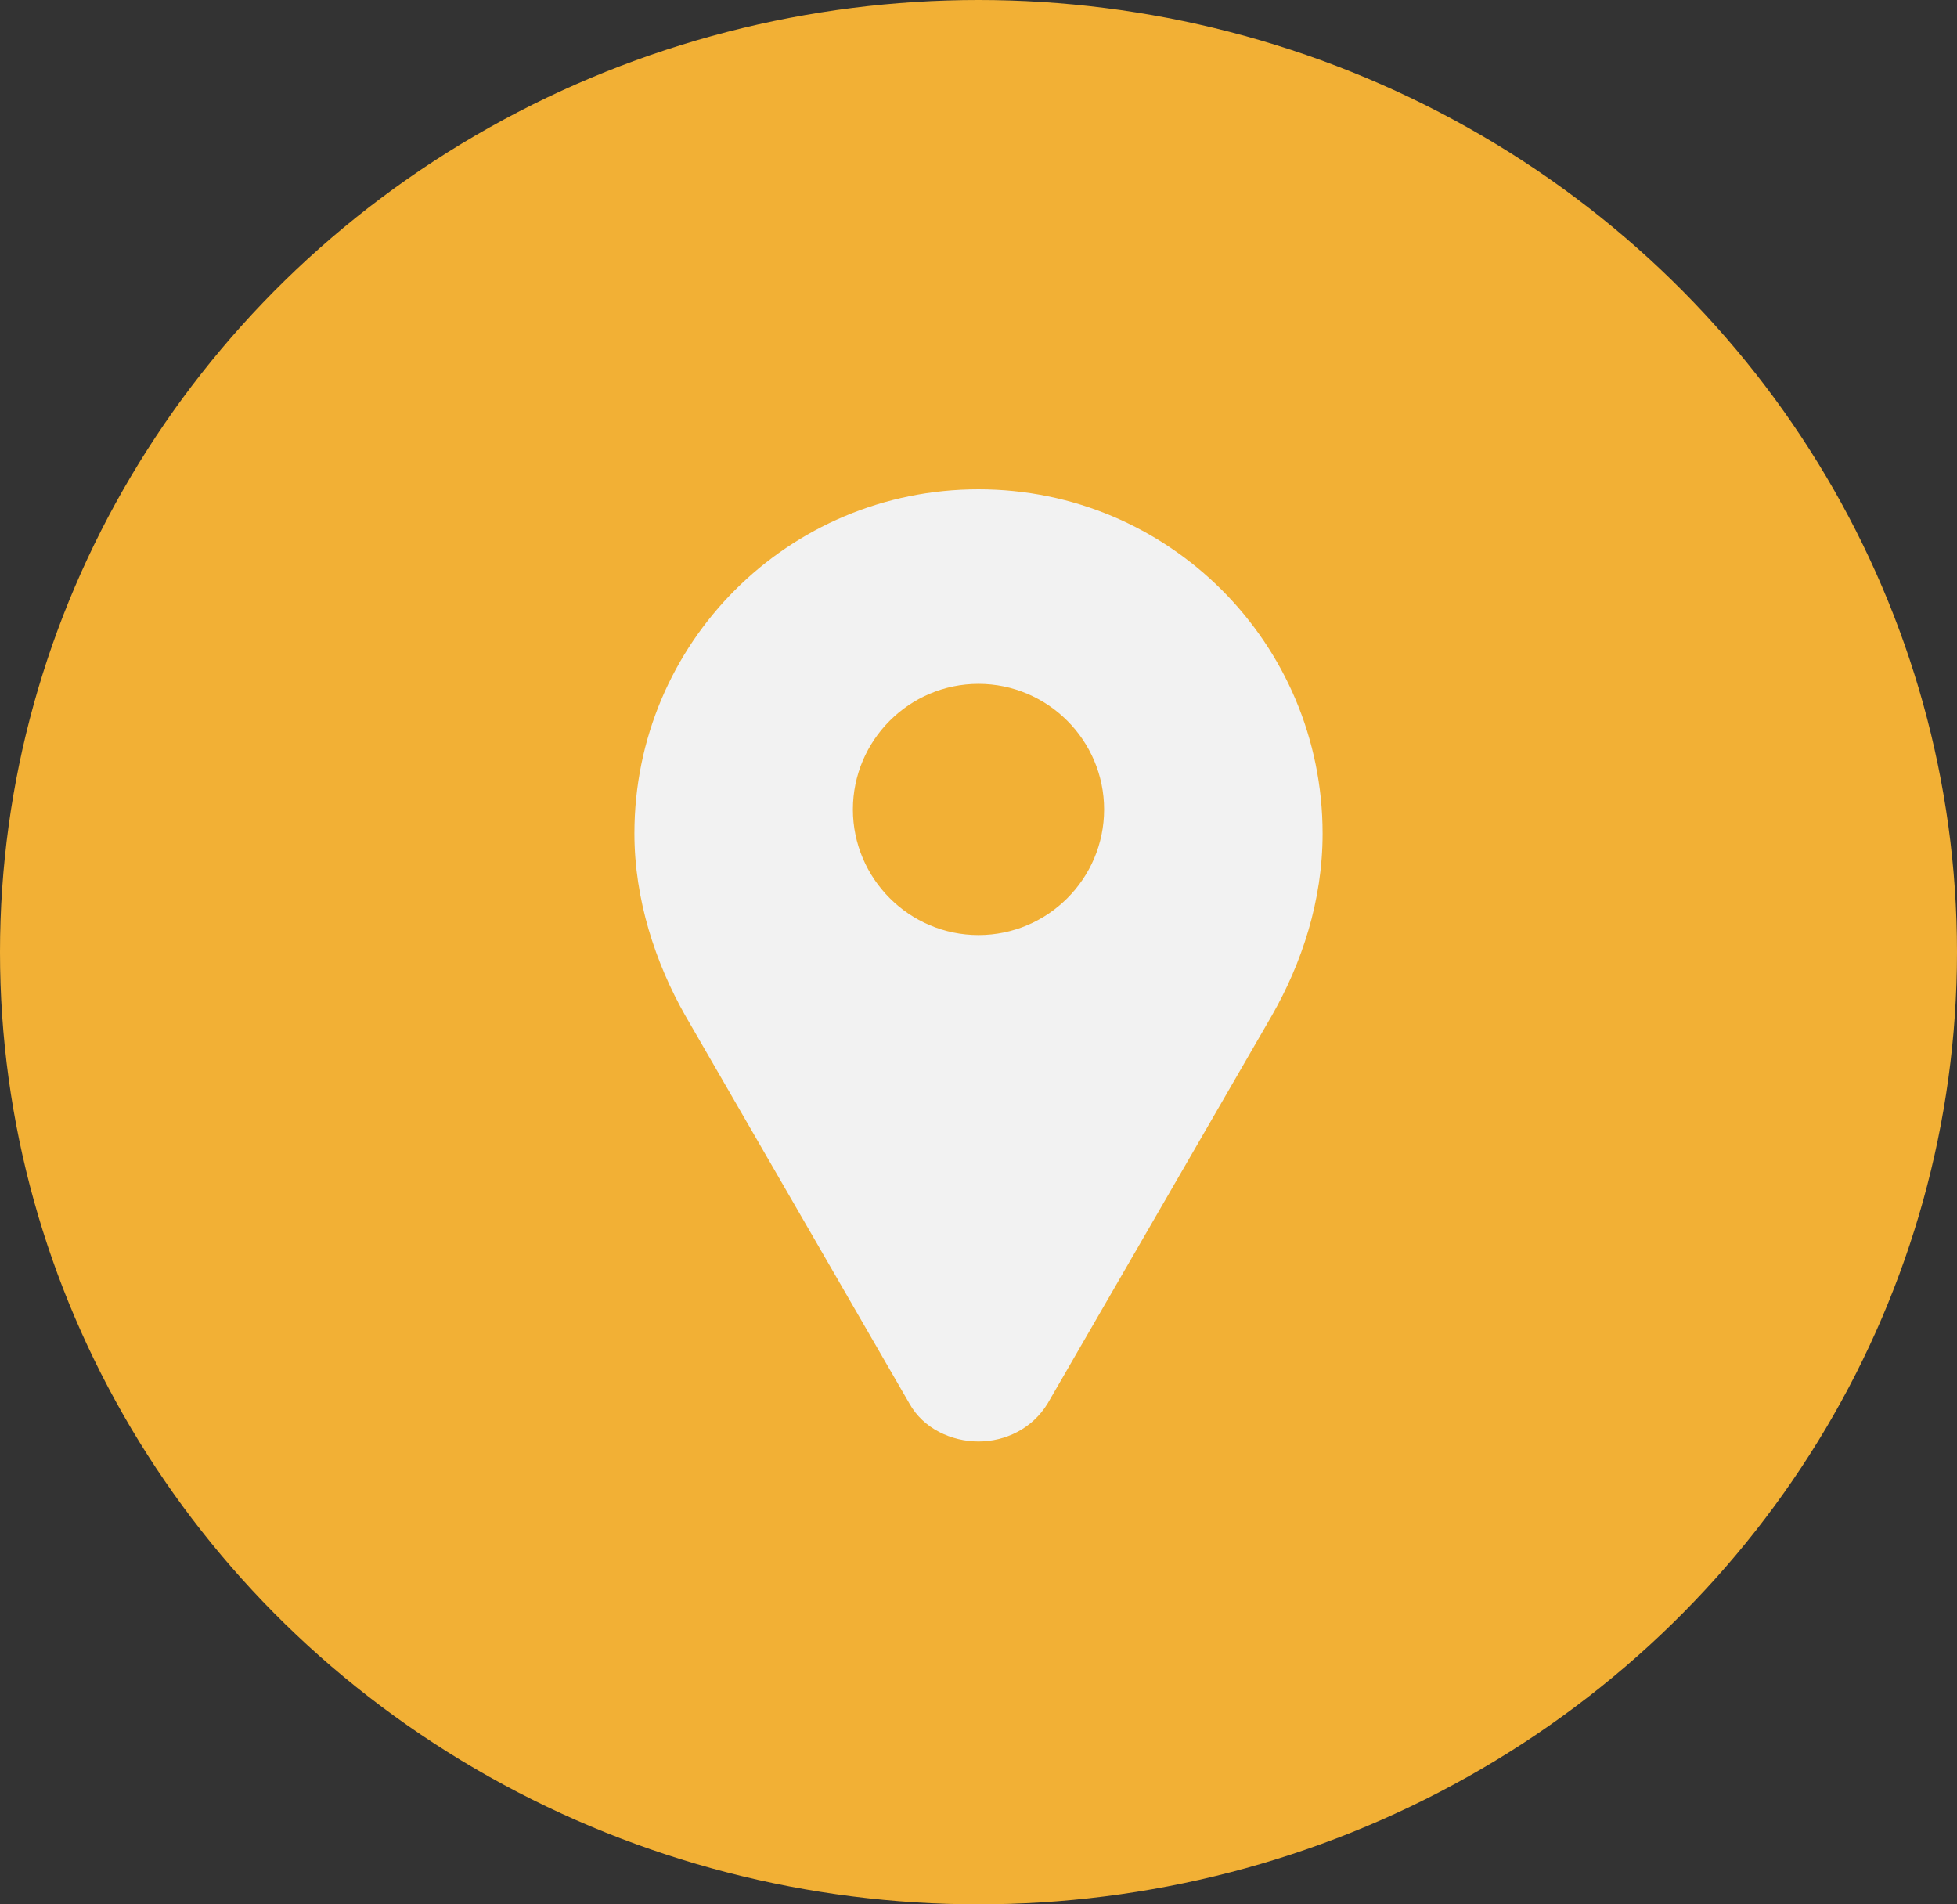 <svg width="148" height="144" viewBox="0 0 148 144" fill="none" xmlns="http://www.w3.org/2000/svg">
<rect x="0" y="0" width="148" height="144" fill="#333333" stroke="none"/>
<ellipse cx="74" cy="72" rx="74" ry="72" fill="#F2B035"/>
<path d="M74 37C59.603 37 47.978 48.625 47.978 63.022C47.978 68.041 49.582 72.835 51.812 76.773L68.771 106.124C69.834 108.041 71.978 109 74 109C76.022 109 78.061 108.041 79.229 106.124L96.187 76.791C98.436 72.852 100.022 68.146 100.022 63.039C100.022 48.643 88.397 37 74 37ZM74 70.708C68.771 70.708 64.501 66.438 64.501 61.209C64.501 55.98 68.771 51.71 74 51.71C79.229 51.71 83.499 55.98 83.499 61.209C83.499 66.455 79.229 70.708 74 70.708Z" fill="#F2F2F2"/>
</svg>
